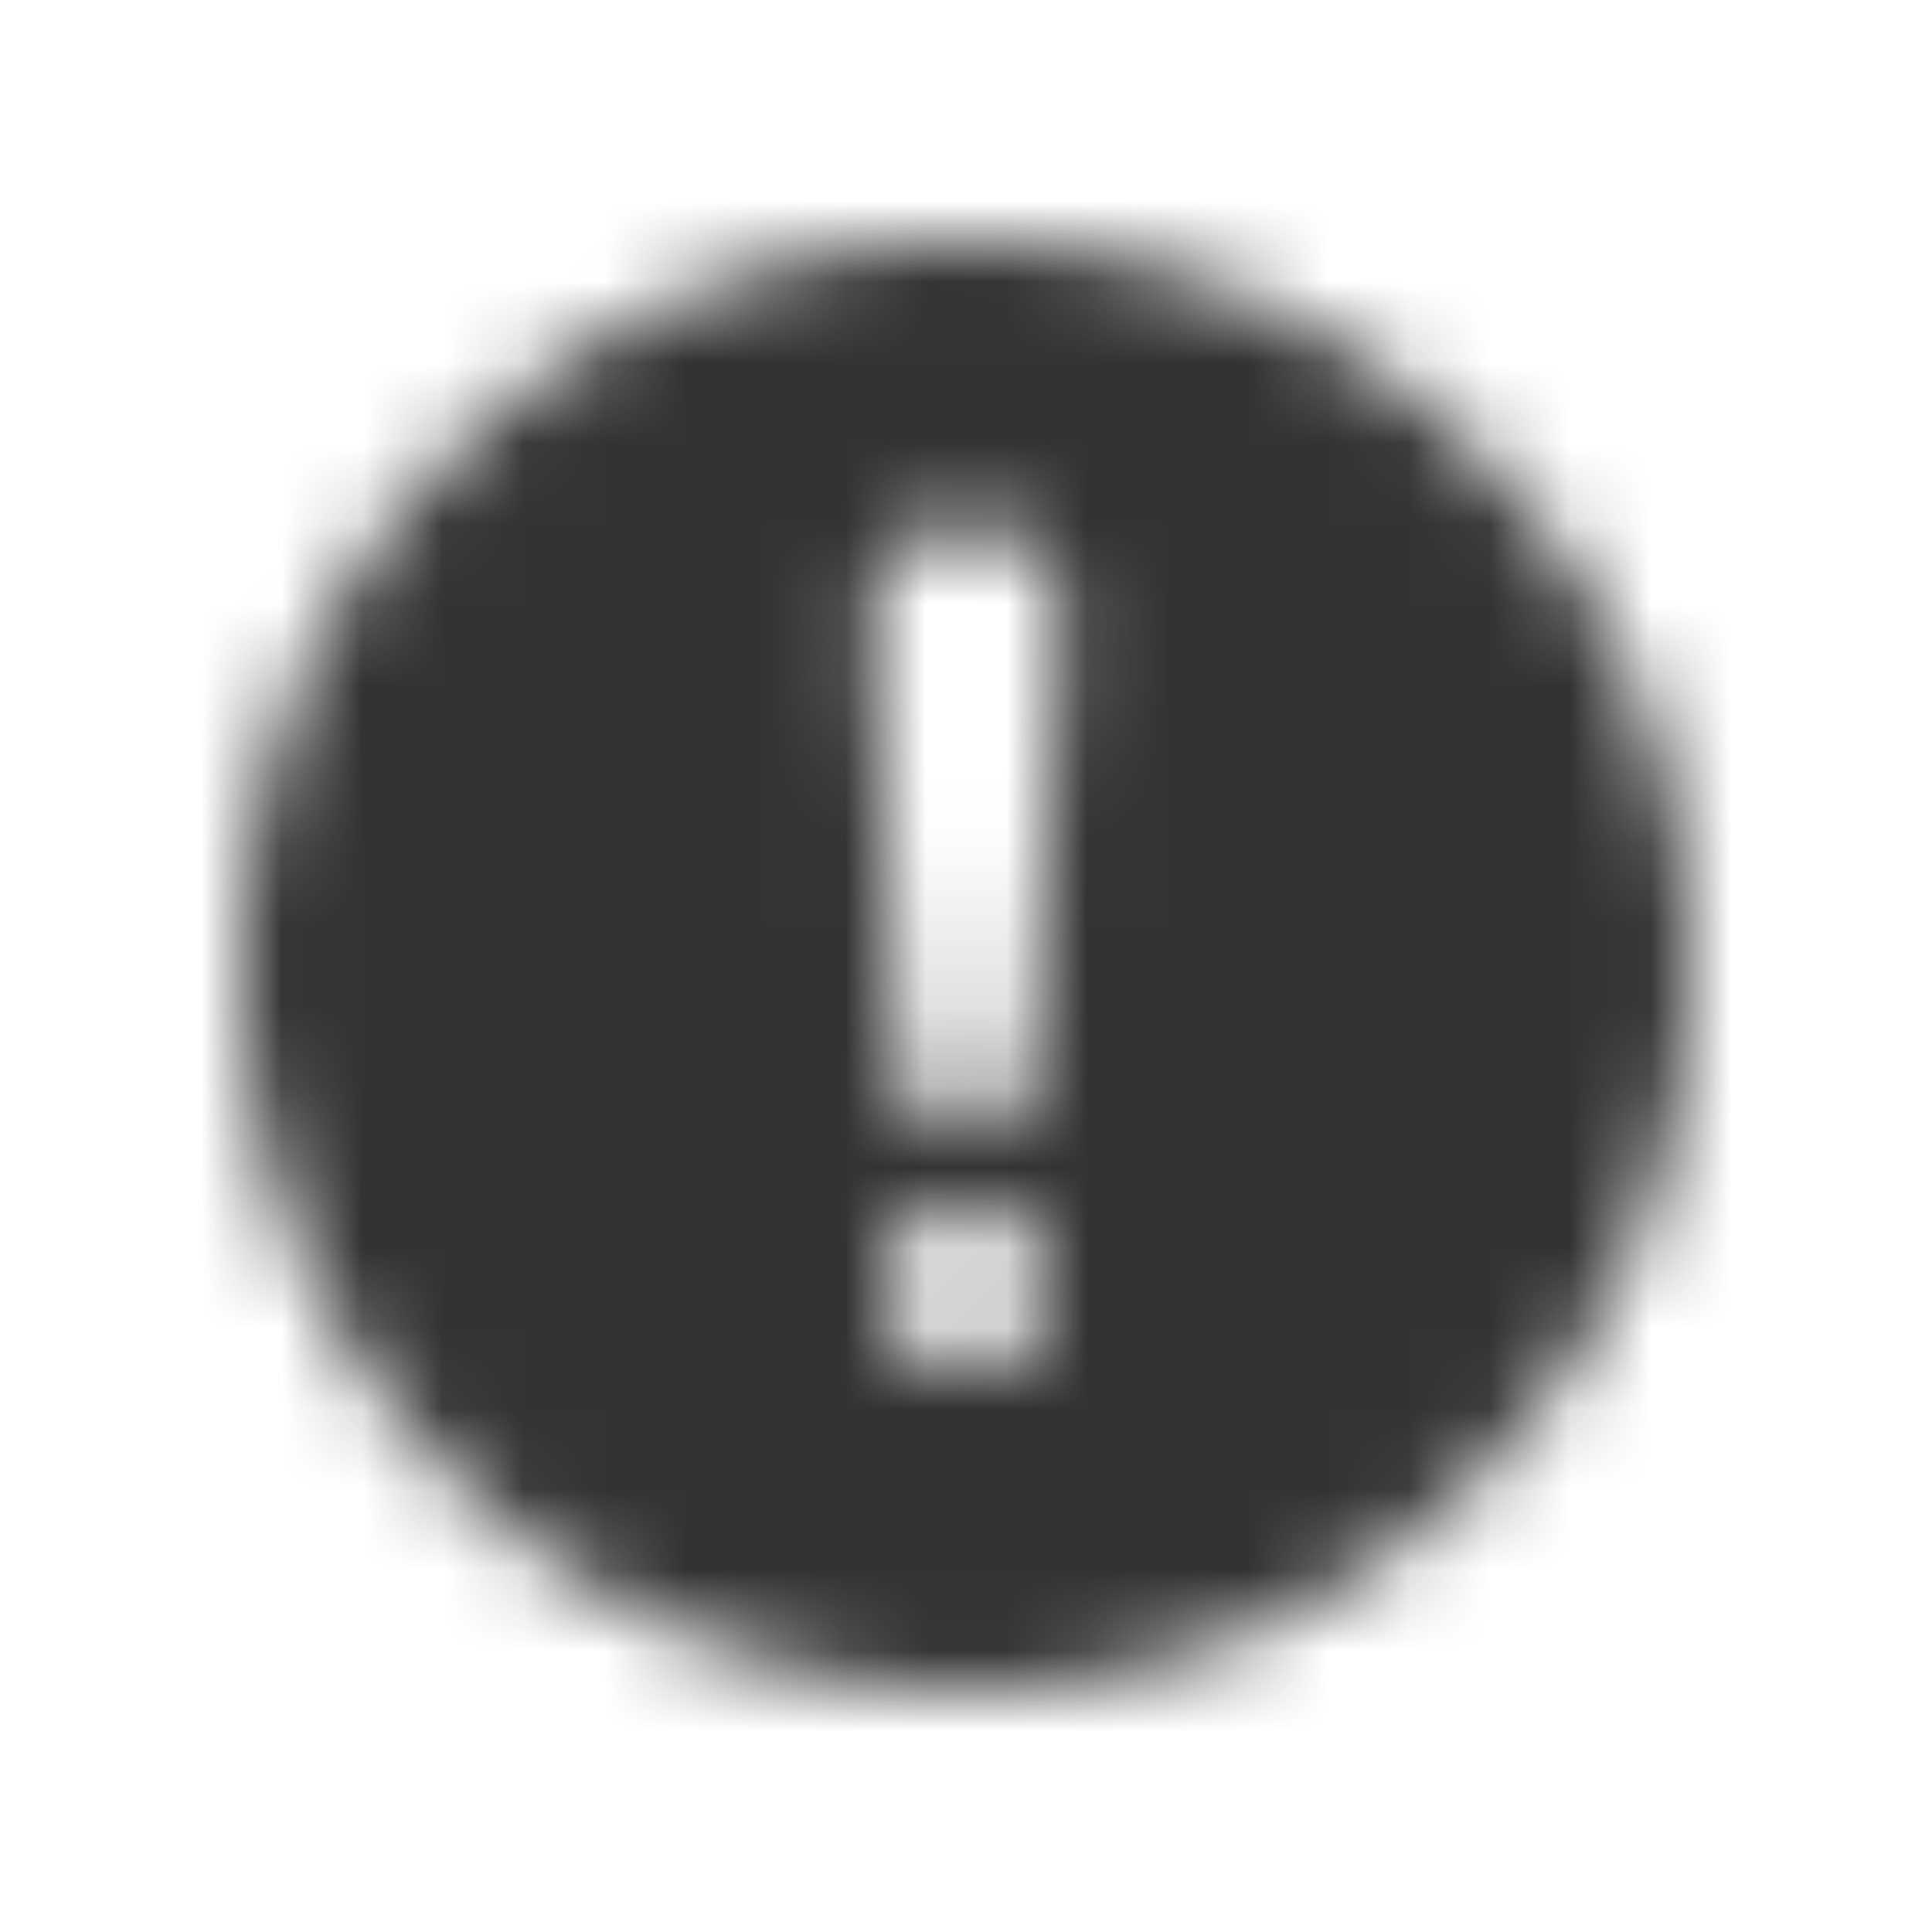 <svg xmlns="http://www.w3.org/2000/svg" width="24" height="24" fill="none"><mask id="a" width="18" height="18" x="3" y="3" maskUnits="userSpaceOnUse" style="mask-type:alpha"><path fill="#333" fill-rule="evenodd" d="M21 12a9 9 0 1 1-18 0 9 9 0 0 1 18 0m-8 4c0 .55-.45 1-1 1s-1-.45-1-1 .45-1 1-1 1 .45 1 1m-1-9.5a1.17 1.17 0 0 0-1.167 1.247l.367 5.505a.802.802 0 0 0 1.6 0l.367-5.505A1.17 1.17 0 0 0 12 6.5" clip-rule="evenodd"/></mask><g mask="url(#a)"><path fill="#333" d="M0 0h24v24H0z"/></g></svg>